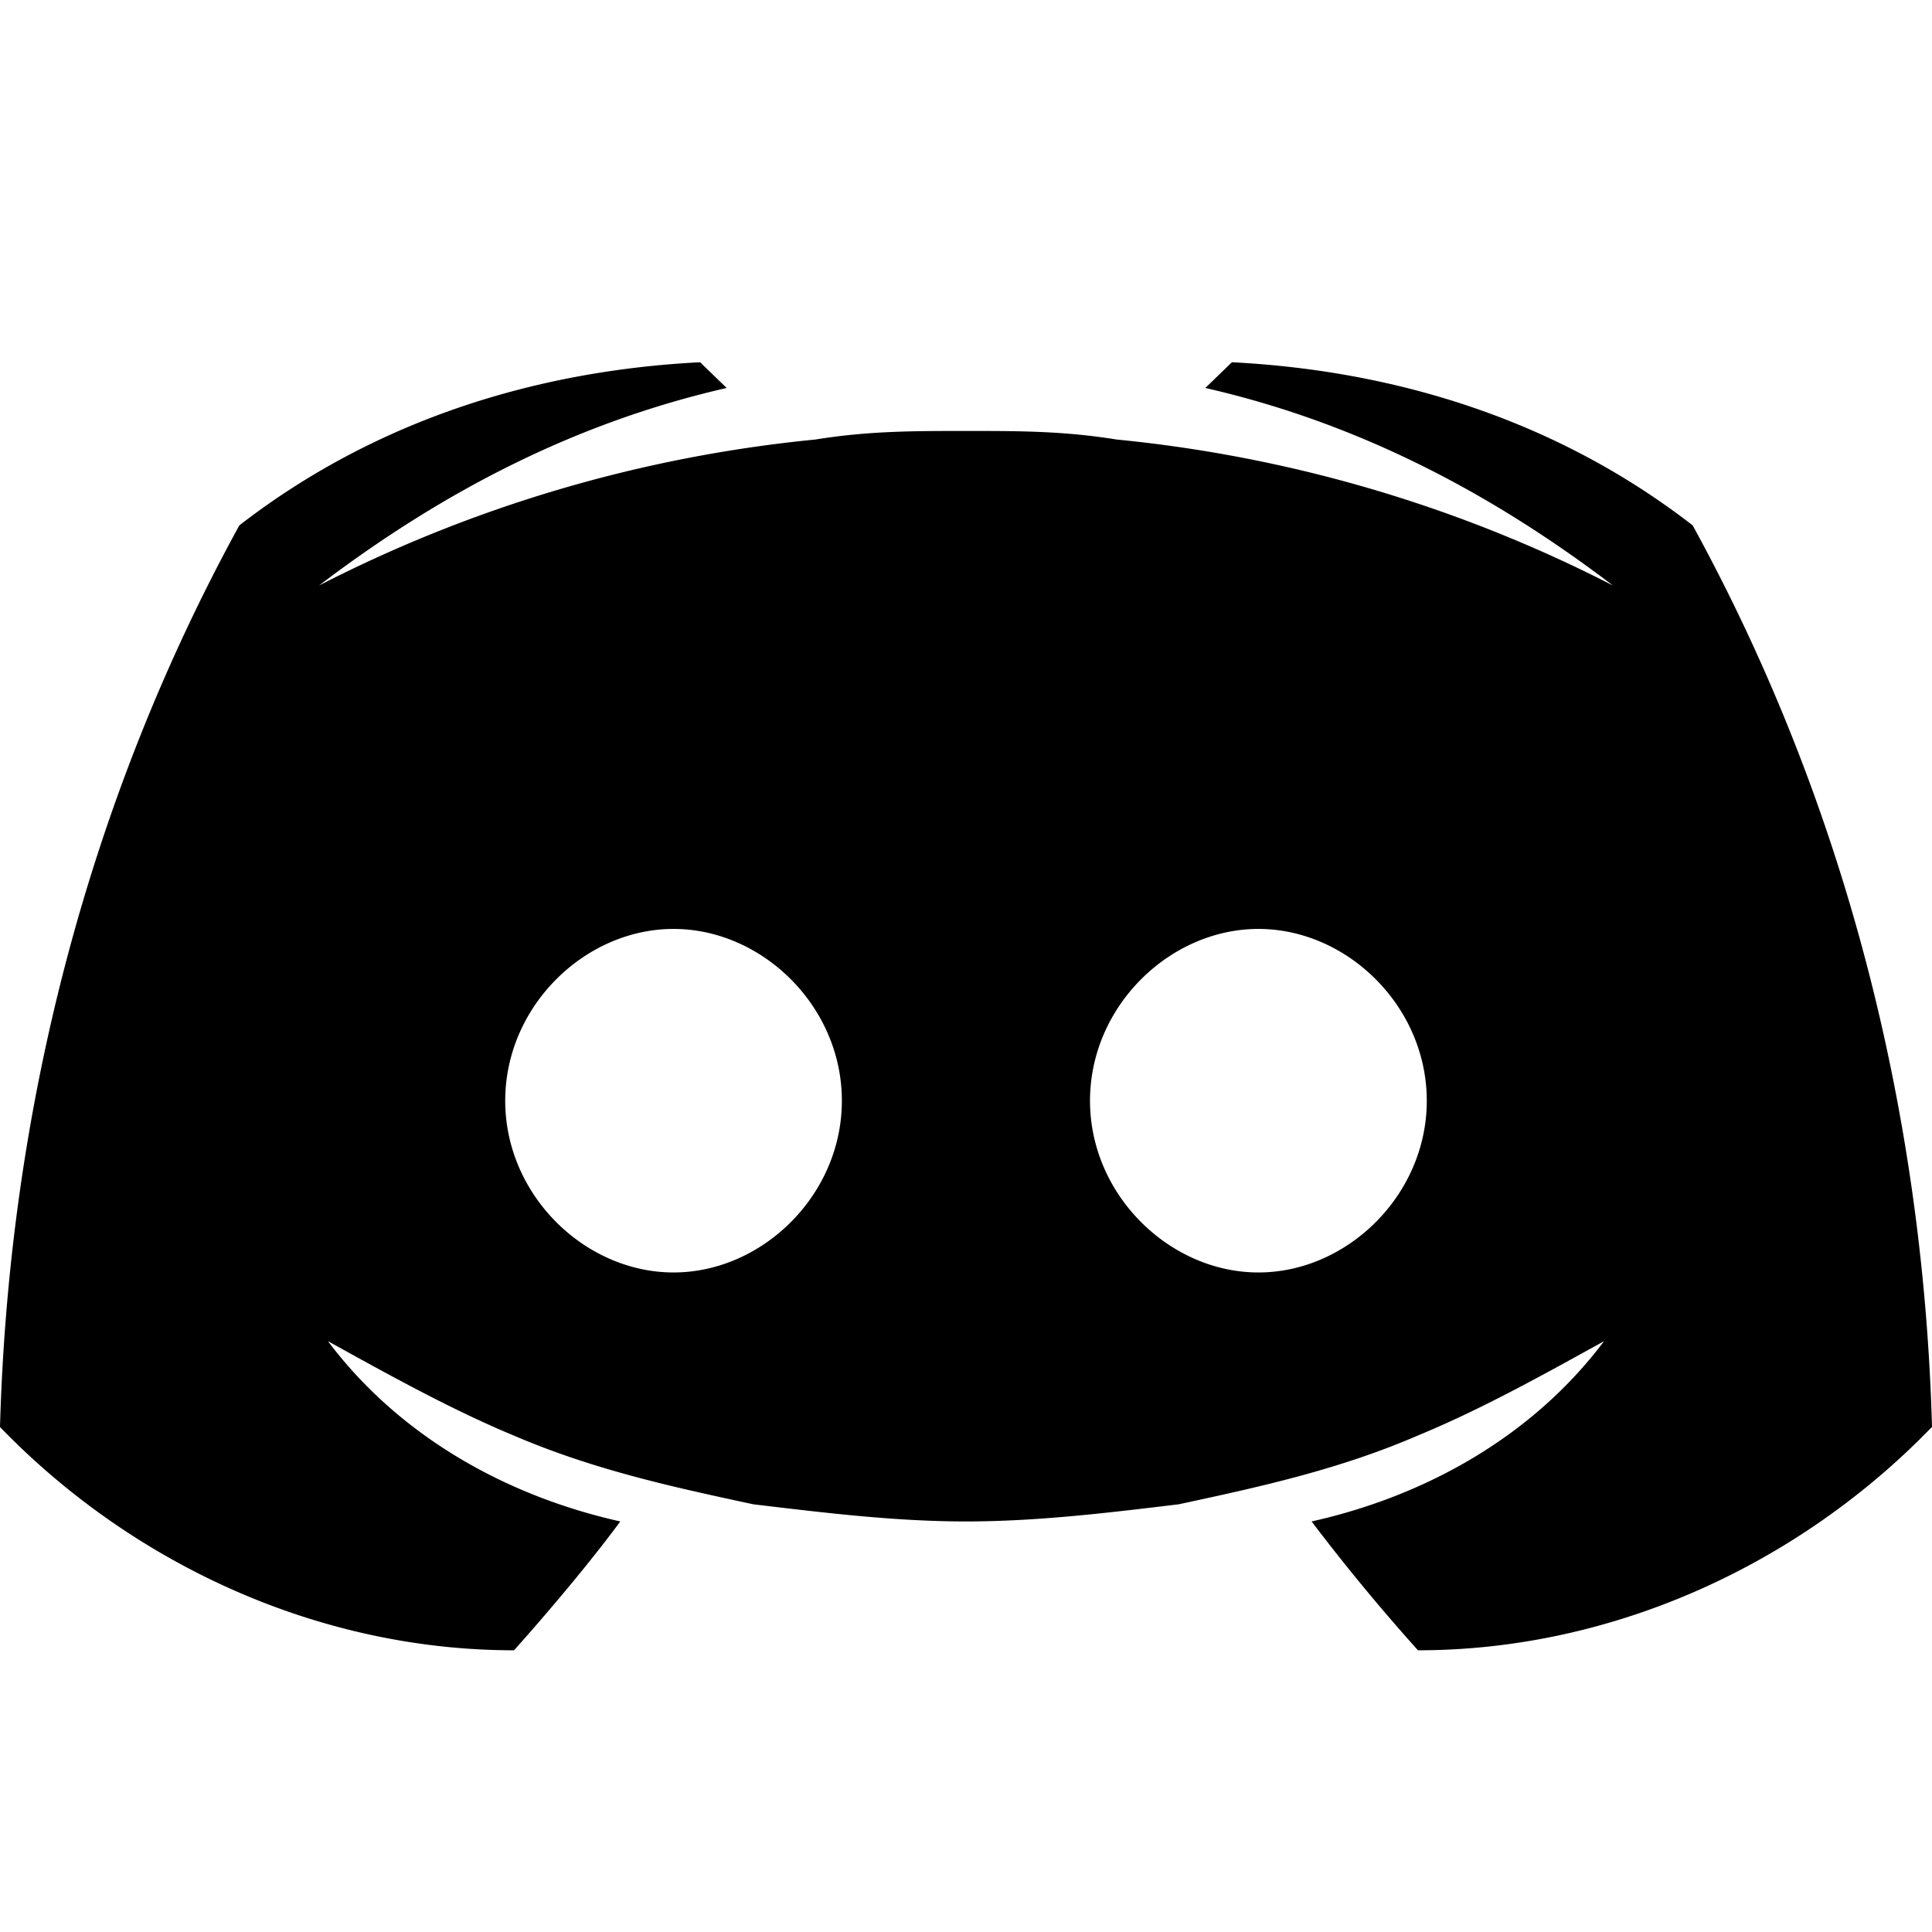<svg width="16" height="16" fill="none" xmlns="http://www.w3.org/2000/svg"><path d="M14.018 4.351c-1.1-.853-2.422-1.28-3.816-1.351l-.22.213c1.247.285 2.348.854 3.376 1.636a11.436 11.436 0 00-4.11-1.209c-.44-.071-.808-.071-1.248-.071-.44 0-.807 0-1.248.071a11.436 11.436 0 00-4.11 1.209c1.028-.782 2.129-1.351 3.376-1.636L5.798 3c-1.394.071-2.715.498-3.816 1.351C.734 6.627.073 9.187 0 11.818c1.1 1.138 2.642 1.849 4.257 1.849 0 0 .514-.57.88-1.067-.953-.213-1.834-.711-2.421-1.493.513.284 1.027.569 1.54.782.661.284 1.322.427 1.983.569.587.07 1.174.142 1.761.142s1.174-.071 1.761-.142c.661-.142 1.322-.285 1.982-.57.514-.212 1.028-.497 1.541-.781-.587.782-1.468 1.28-2.422 1.493a16.7 16.7 0 00.881 1.067c1.615 0 3.156-.711 4.257-1.85-.073-2.63-.734-5.19-1.982-7.466zm-8.44 6.187c-.734 0-1.394-.64-1.394-1.422 0-.783.66-1.423 1.394-1.423.734 0 1.394.64 1.394 1.423 0 .782-.66 1.422-1.394 1.422zm4.844 0c-.734 0-1.395-.64-1.395-1.422 0-.783.661-1.423 1.395-1.423s1.394.64 1.394 1.423c0 .782-.66 1.422-1.394 1.422z" fill="currentColor"/></svg>